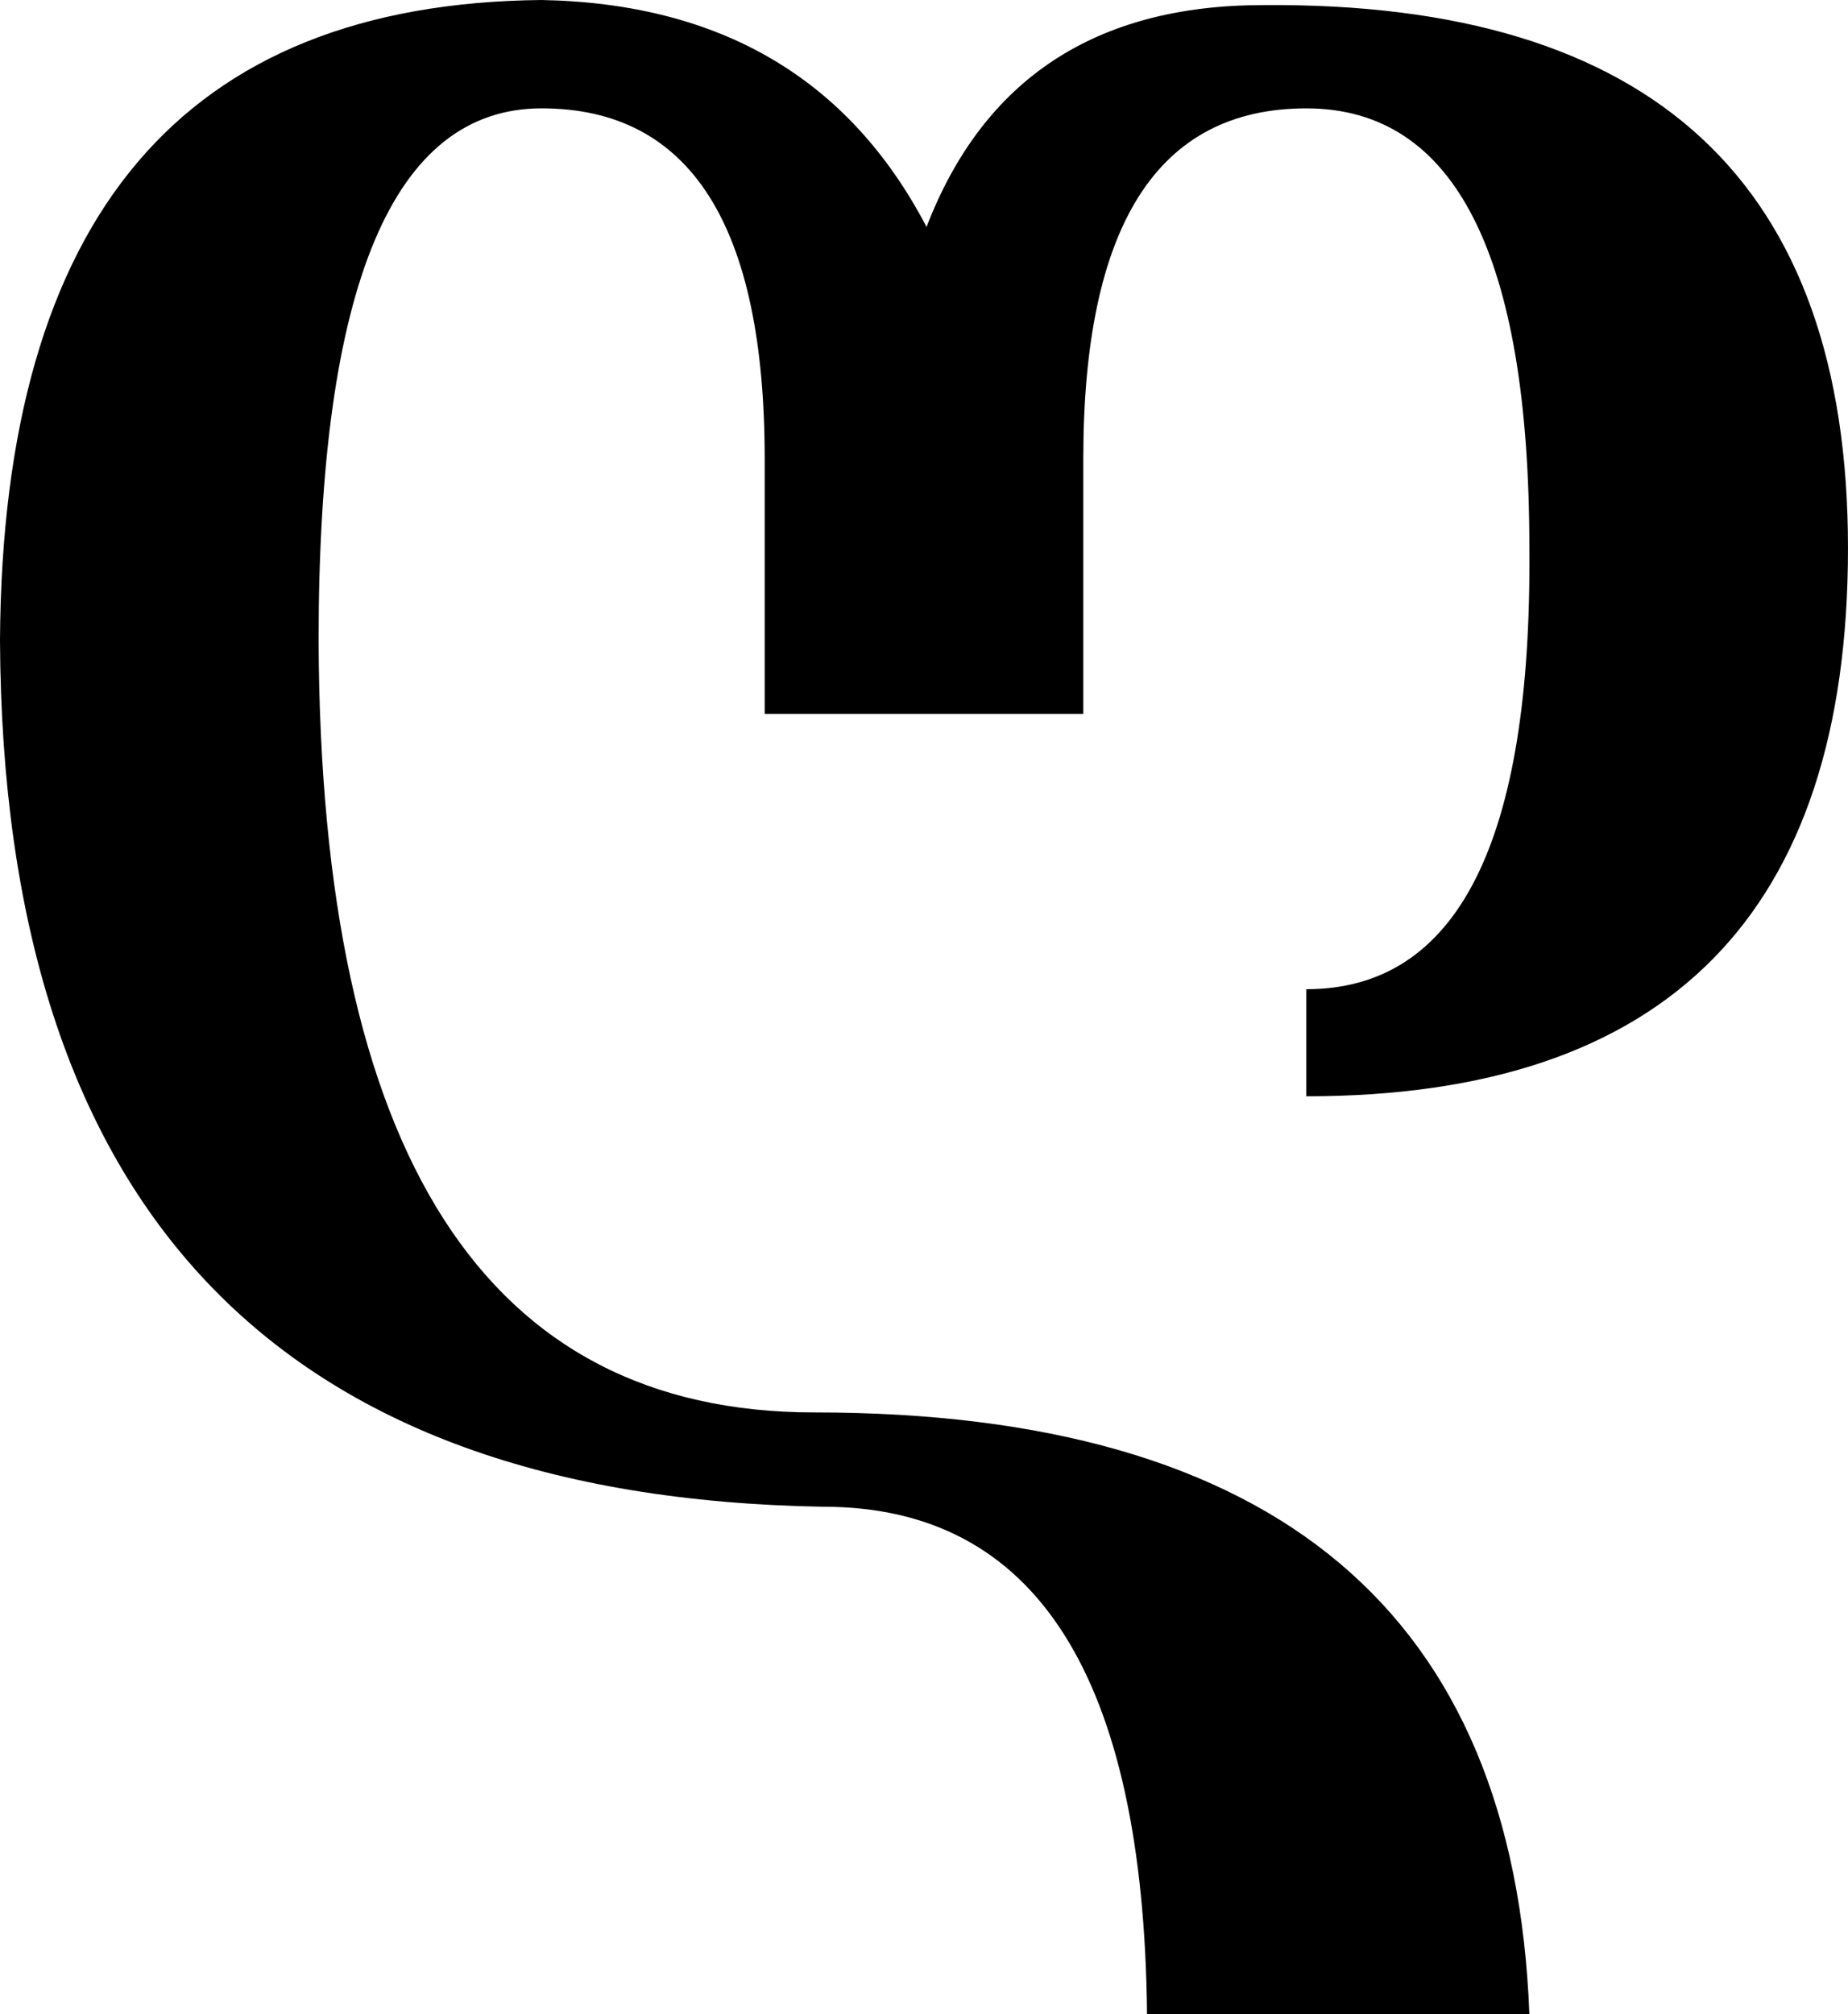 <?xml version="1.0" encoding="UTF-8"?>
<!-- Generator: Adobe Illustrator 13.0.2, SVG Export Plug-In . SVG Version: 6.00 Build 14948)  -->
<!DOCTYPE svg PUBLIC "-//W3C//DTD SVG 1.1//EN" "http://www.w3.org/Graphics/SVG/1.1/DTD/svg11.dtd">
<svg version="1.1" id="Layer_1" xmlns="http://www.w3.org/2000/svg" xmlns:xlink="http://www.w3.org/1999/xlink" x="0px" y="0px" width="141.602px" height="154.297px" viewBox="0 0 141.602 154.297" enable-background="new 0 0 141.602 154.297" xml:space="preserve">
<path d="M87.891,154.297c-0.261-25.912-8.529-38.867-24.805-38.867C21.224,114.712,0.195,92.579,0,49.024  C0.195,16.602,14.029,0.261,41.504,0C55.24,0.261,65.071,6.055,70.996,17.383C75.357,6.055,83.951,0.391,96.777,0.391  c29.883-0.259,44.824,13.608,44.824,41.602c0,27.995-13.835,41.993-41.504,41.993v-8.204c11.588,0,17.285-11.263,17.09-33.789  c0-22.461-5.697-33.691-17.09-33.691c-11.394,0-17.09,8.952-17.09,26.856v19.531H58.594V35.157c0-17.904-5.697-26.856-17.09-26.856  c-11.394,0-17.09,13.574-17.09,40.724c0.13,39.453,12.793,59.179,37.988,59.179c35.352,0,53.613,15.363,54.785,46.094H87.891z"/>
</svg>